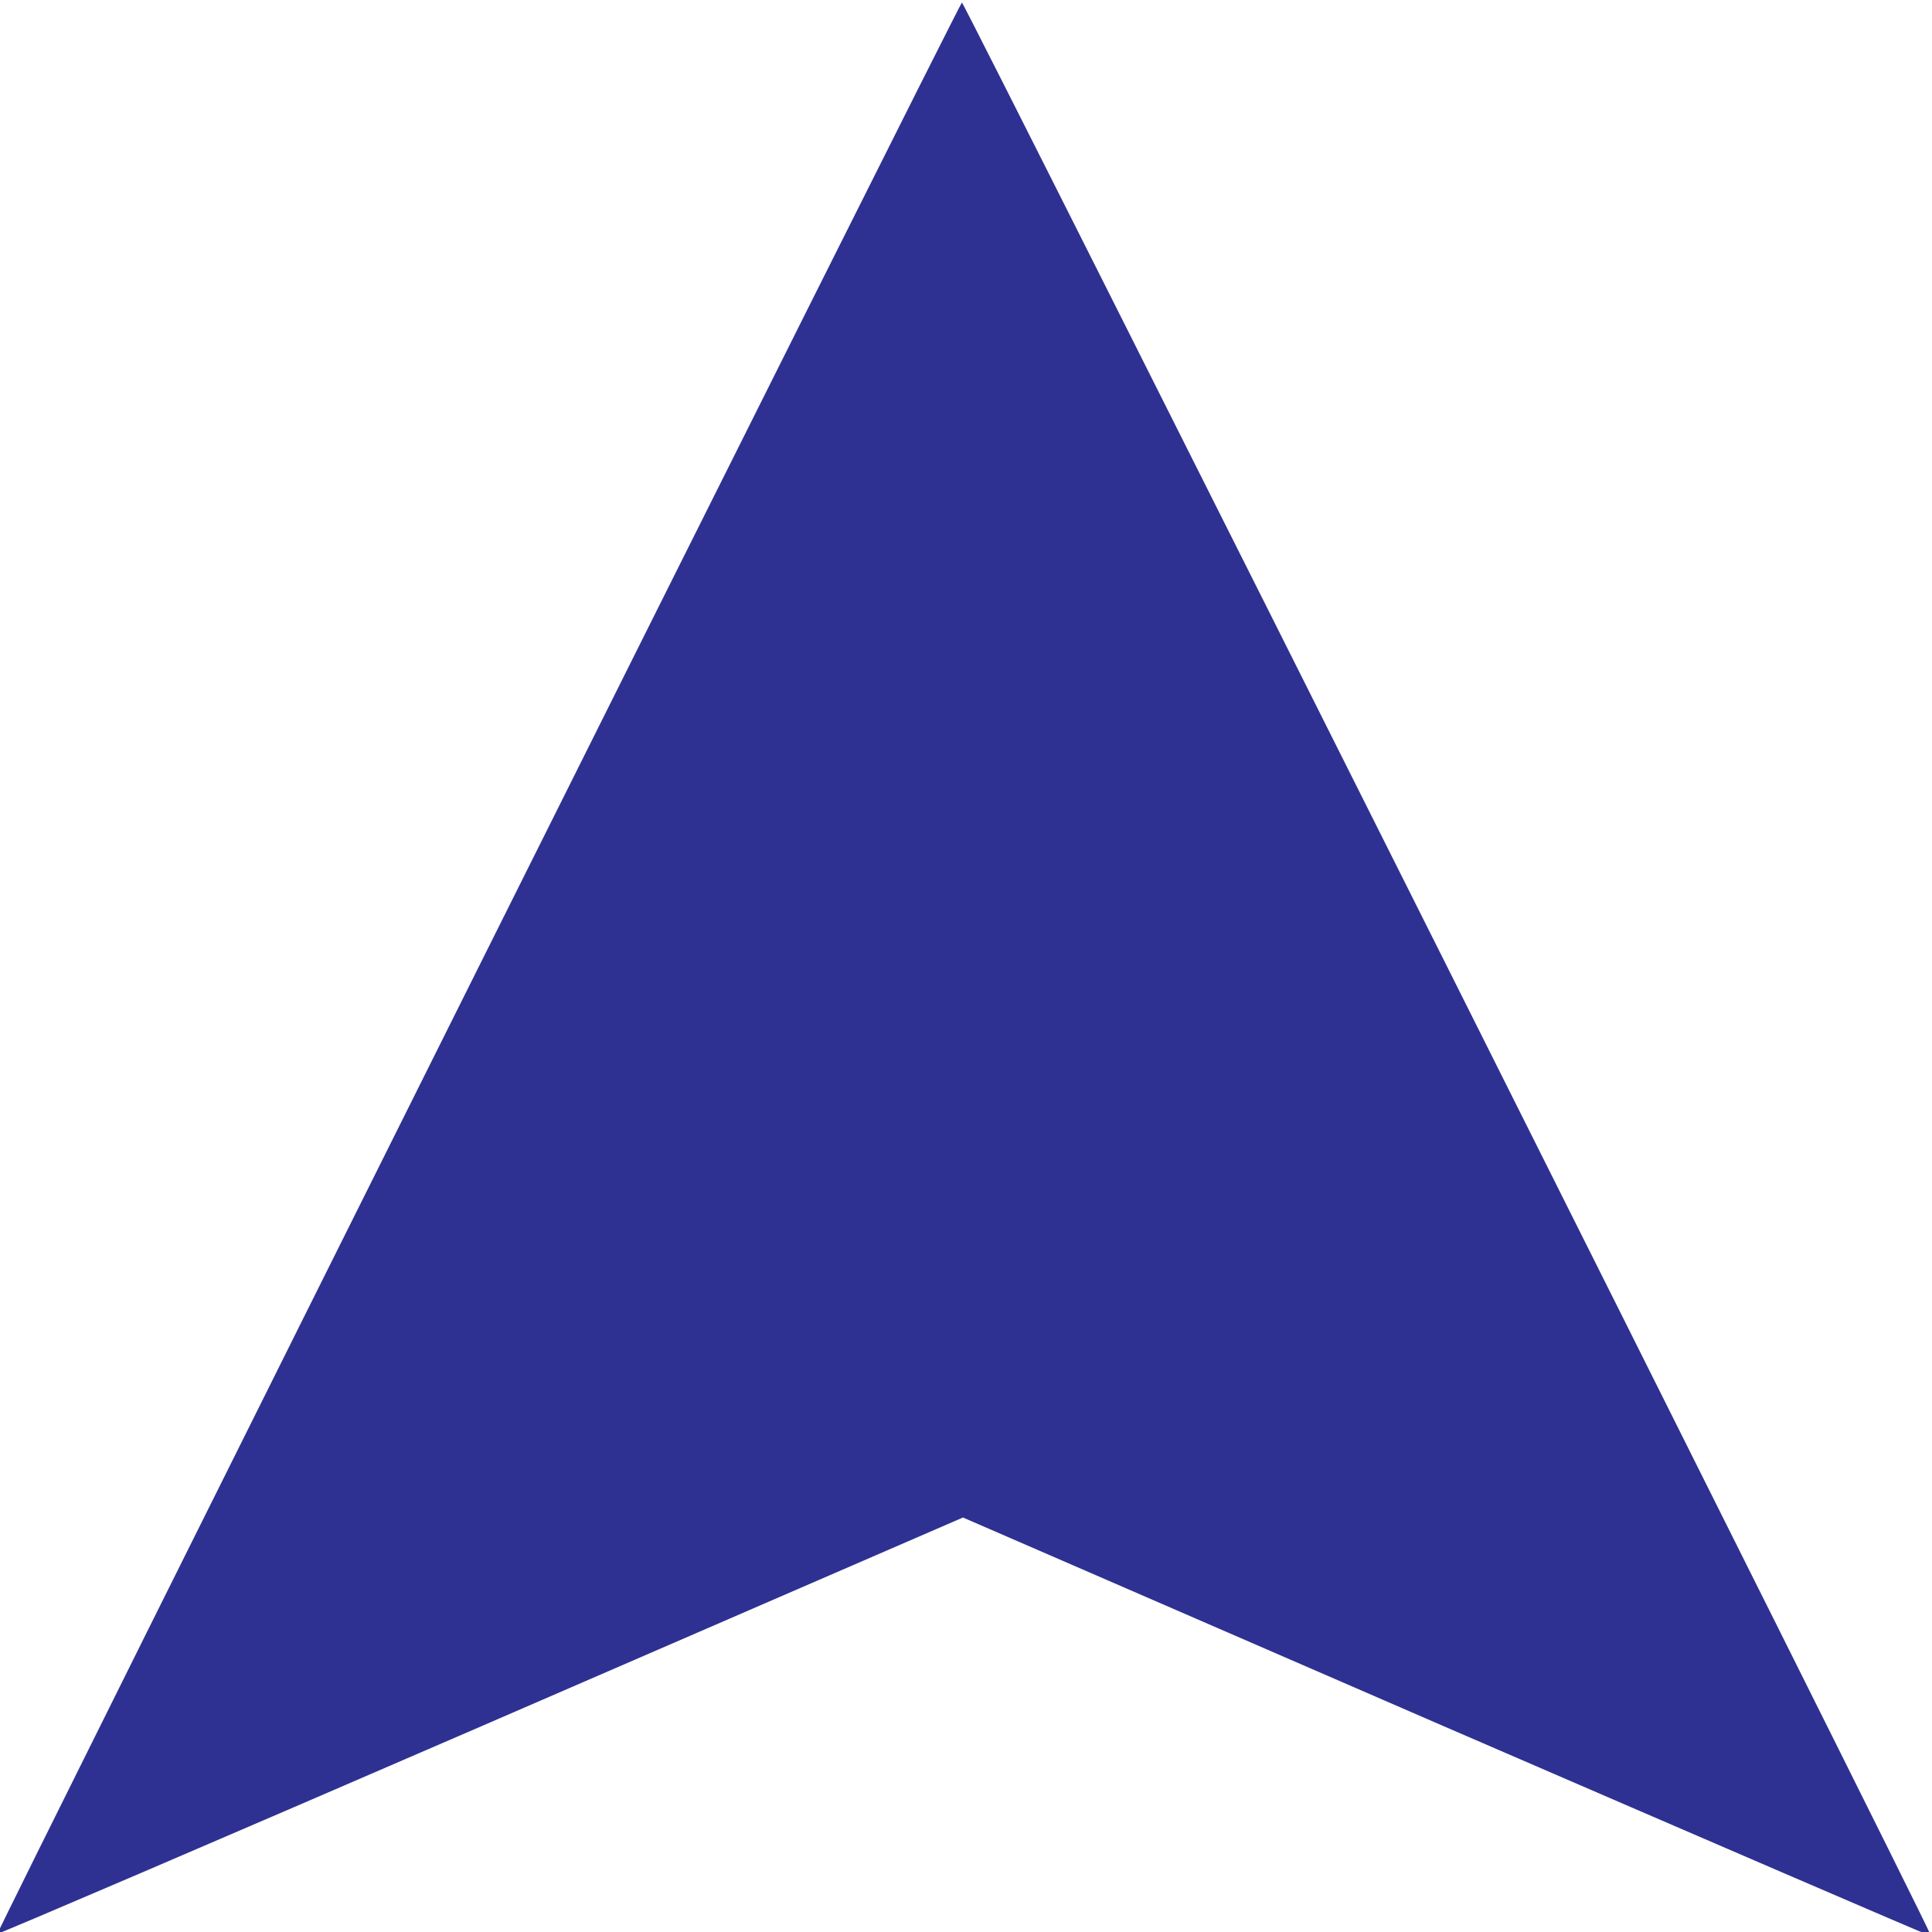 <?xml version="1.0" encoding="utf-8"?>
<!-- Generator: Adobe Illustrator 16.0.0, SVG Export Plug-In . SVG Version: 6.00 Build 0)  -->
<!DOCTYPE svg PUBLIC "-//W3C//DTD SVG 1.1//EN" "http://www.w3.org/Graphics/SVG/1.1/DTD/svg11.dtd">
<svg version="1.1" id="Calque_1" xmlns="http://www.w3.org/2000/svg" xmlns:xlink="http://www.w3.org/1999/xlink" x="0px" y="0px"
	 width="26px" height="26px" viewBox="0 0 26 26" enable-background="new 0 0 26 26" xml:space="preserve">
<g id="g4" transform="matrix(1,0,0,-1,20,671.429)">
	<path id="path6" fill="#2E3192" d="M5.966,645.42c0,0.068-13,26.002-13.021,25.975c-0.073-0.087-13.004-25.982-12.979-25.989
		c0.015-0.007,2.945,1.248,6.512,2.792l6.481,2.809l6.471-2.809c3.561-1.541,6.488-2.803,6.507-2.803
		C5.951,645.394,5.966,645.405,5.966,645.42z"/>
</g>
</svg>
